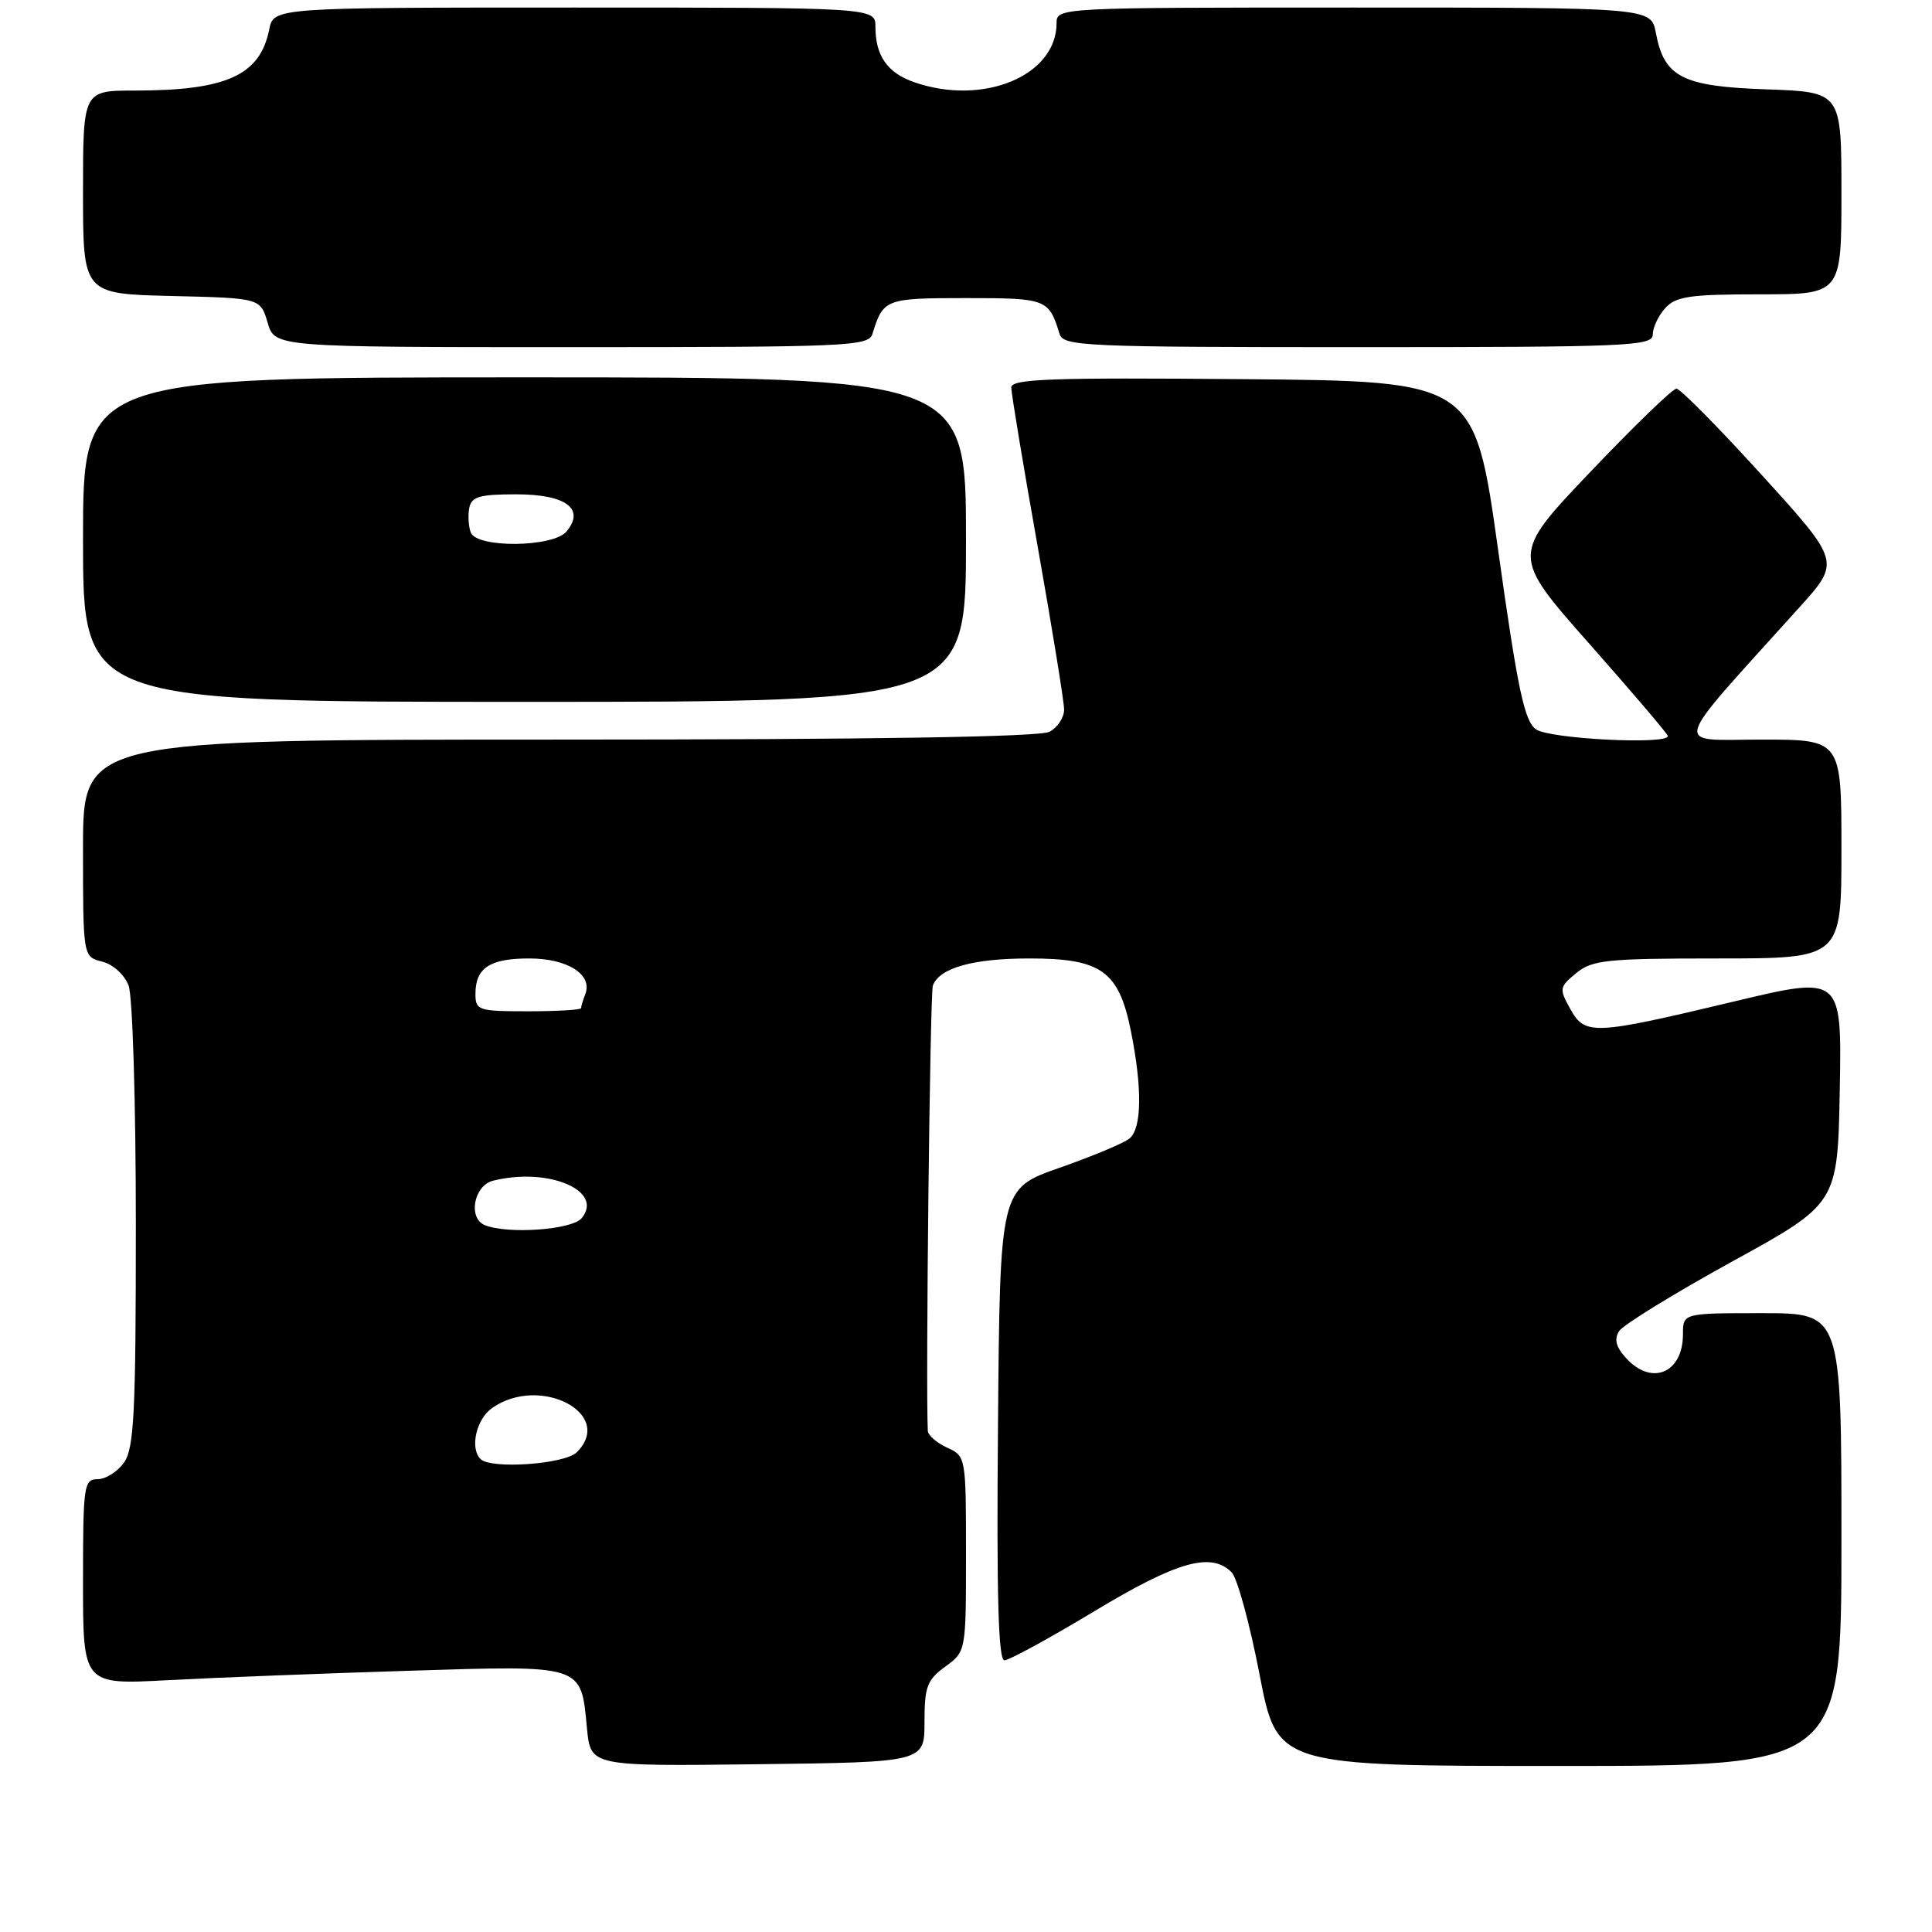 <?xml version="1.0" encoding="UTF-8" standalone="no"?>
<!DOCTYPE svg PUBLIC "-//W3C//DTD SVG 1.1//EN" "http://www.w3.org/Graphics/SVG/1.1/DTD/svg11.dtd" >
<svg xmlns="http://www.w3.org/2000/svg" xmlns:xlink="http://www.w3.org/1999/xlink" version="1.1" viewBox="0 0 256 256">
 <g >
 <path fill="currentColor"
d=" M 122.50 228.17 C 122.50 223.51 122.84 222.59 125.25 220.84 C 128.00 218.83 128.00 218.83 128.00 205.90 C 128.00 193.07 127.98 192.95 125.50 191.82 C 124.12 191.19 122.97 190.19 122.94 189.59 C 122.64 183.77 123.23 131.57 123.61 130.58 C 124.51 128.24 128.95 127.00 136.41 127.00 C 145.94 127.00 148.25 128.66 149.85 136.62 C 151.37 144.18 151.30 149.50 149.67 150.85 C 148.95 151.46 144.78 153.20 140.42 154.73 C 132.50 157.50 132.50 157.50 132.24 188.75 C 132.04 211.31 132.28 220.00 133.09 220.00 C 133.71 220.00 139.07 217.07 145.00 213.50 C 155.99 206.88 160.47 205.61 163.20 208.34 C 163.94 209.08 165.60 215.16 166.89 221.84 C 169.23 234.00 169.23 234.00 206.61 234.00 C 244.00 234.00 244.00 234.00 244.00 204.00 C 244.00 174.00 244.00 174.00 233.50 174.00 C 223.00 174.00 223.00 174.00 223.00 176.80 C 223.00 181.95 218.84 183.69 215.45 179.94 C 214.12 178.48 213.86 177.45 214.54 176.38 C 215.07 175.55 221.80 171.41 229.50 167.17 C 243.50 159.48 243.50 159.48 243.78 144.39 C 244.05 129.29 244.05 129.29 229.78 132.70 C 211.05 137.17 210.03 137.21 208.07 133.69 C 206.58 131.02 206.62 130.78 208.86 128.94 C 210.98 127.20 212.87 127.00 227.61 127.00 C 244.00 127.00 244.00 127.00 244.00 112.50 C 244.00 98.00 244.00 98.00 233.40 98.00 C 221.57 98.00 221.07 99.74 238.44 80.47 C 243.88 74.43 243.88 74.43 233.47 62.97 C 227.74 56.66 222.64 51.50 222.14 51.50 C 221.63 51.50 216.50 56.47 210.72 62.54 C 200.22 73.57 200.22 73.57 210.61 85.32 C 216.32 91.78 221.00 97.27 221.00 97.53 C 221.00 98.71 205.25 97.91 203.51 96.63 C 201.98 95.51 201.09 91.29 198.51 72.88 C 195.37 50.50 195.37 50.50 164.68 50.24 C 139.17 50.02 134.00 50.20 134.00 51.35 C 134.00 52.10 135.57 61.59 137.50 72.43 C 139.42 83.27 141.00 92.99 141.00 94.03 C 141.00 95.08 140.13 96.40 139.07 96.96 C 137.79 97.65 115.63 98.00 74.07 98.00 C 11.00 98.00 11.00 98.00 11.00 112.39 C 11.00 126.78 11.00 126.78 13.54 127.42 C 14.98 127.78 16.49 129.15 17.04 130.59 C 17.57 132.01 18.00 146.00 18.00 162.34 C 18.00 187.16 17.77 191.89 16.44 193.78 C 15.59 195.00 14.01 196.00 12.94 196.00 C 11.11 196.00 11.00 196.80 11.00 209.62 C 11.00 223.24 11.00 223.24 22.25 222.63 C 28.44 222.30 42.74 221.74 54.02 221.39 C 77.50 220.66 76.96 220.48 77.78 229.05 C 78.26 234.04 78.26 234.04 100.38 233.77 C 122.50 233.50 122.50 233.50 122.50 228.17 Z  M 128.00 71.50 C 128.00 50.00 128.00 50.00 69.50 50.00 C 11.00 50.00 11.00 50.00 11.00 71.50 C 11.00 93.00 11.00 93.00 69.50 93.00 C 128.00 93.00 128.00 93.00 128.00 71.50 Z  M 115.60 44.25 C 117.04 39.60 117.31 39.50 128.00 39.50 C 138.69 39.50 138.96 39.60 140.40 44.25 C 140.90 45.88 143.67 46.00 179.97 46.00 C 215.77 46.00 219.00 45.86 219.00 44.33 C 219.00 43.41 219.74 41.83 220.65 40.83 C 222.06 39.27 223.92 39.00 233.15 39.00 C 244.00 39.00 244.00 39.00 244.00 25.59 C 244.00 12.19 244.00 12.19 234.10 11.84 C 222.91 11.46 220.51 10.23 219.41 4.36 C 218.78 1.00 218.78 1.00 179.39 1.00 C 140.25 1.00 140.00 1.01 140.00 3.07 C 140.00 10.04 130.27 14.08 121.13 10.89 C 117.59 9.66 116.00 7.39 116.00 3.57 C 116.00 1.00 116.00 1.00 76.12 1.00 C 36.25 1.00 36.25 1.00 35.67 3.92 C 34.45 9.98 30.01 12.00 17.87 12.00 C 11.00 12.00 11.00 12.00 11.00 25.47 C 11.00 38.94 11.00 38.94 22.75 39.22 C 34.50 39.50 34.50 39.50 35.46 42.75 C 36.41 46.00 36.41 46.00 75.74 46.00 C 112.32 46.00 115.10 45.88 115.60 44.25 Z  M 63.67 193.33 C 62.23 191.89 63.11 188.03 65.22 186.56 C 71.56 182.12 81.52 187.34 76.43 192.43 C 74.84 194.02 65.05 194.71 63.67 193.33 Z  M 64.25 162.34 C 61.98 161.42 62.78 157.09 65.33 156.45 C 72.64 154.62 80.09 157.77 77.07 161.42 C 75.79 162.96 67.30 163.57 64.25 162.34 Z  M 63.00 131.70 C 63.00 128.25 64.89 127.00 70.13 127.00 C 75.19 127.00 78.55 129.13 77.56 131.71 C 77.25 132.51 77.00 133.35 77.00 133.58 C 77.00 133.81 73.85 134.00 70.00 134.00 C 63.36 134.00 63.00 133.88 63.00 131.70 Z  M 62.38 70.56 C 62.08 69.77 61.99 68.30 62.18 67.31 C 62.47 65.81 63.53 65.50 68.40 65.50 C 74.98 65.50 77.57 67.41 75.07 70.42 C 73.31 72.54 63.19 72.65 62.38 70.56 Z "/>
</g>
</svg>